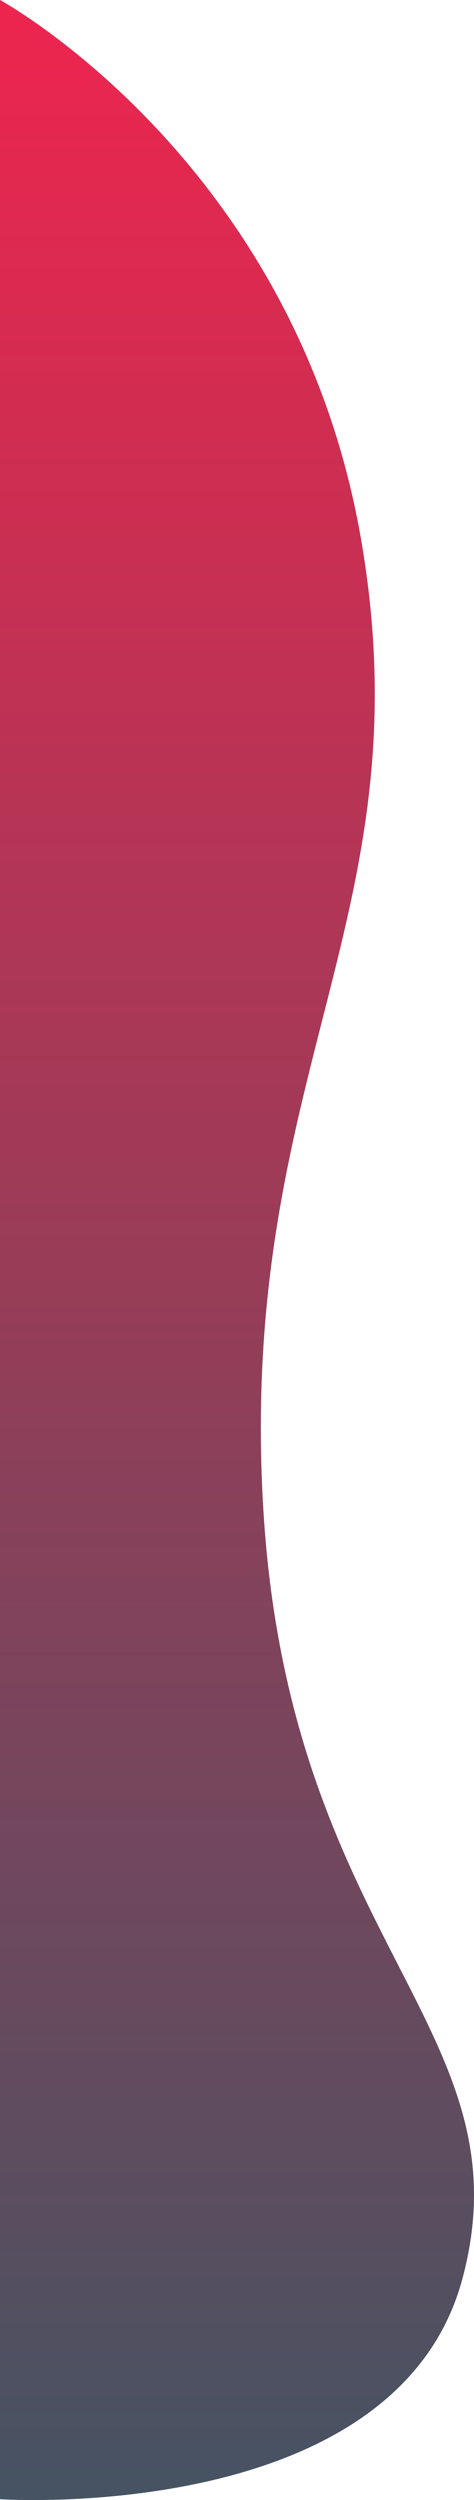 <svg xmlns="http://www.w3.org/2000/svg" xmlns:xlink="http://www.w3.org/1999/xlink" width="88.1" height="464.047" viewBox="0 0 88.1 464.047">
  <defs>
    <linearGradient id="linear-gradient" x1="0.5" x2="0.5" y2="1" gradientUnits="objectBoundingBox">
      <stop offset="0" stop-color="#ed254e"/>
      <stop offset="1" stop-color="#465362"/>
    </linearGradient>
  </defs>
  <path id="randomSvg" d="M-881,4890.532s54.823,29.846,67.054,99.809-22.862,99.285-18.13,180.044,49.29,96.982,37.059,142.992S-881,5354.423-881,5354.423Z" transform="translate(881 -4890.532)" fill="url(#linear-gradient)"/>
</svg>
